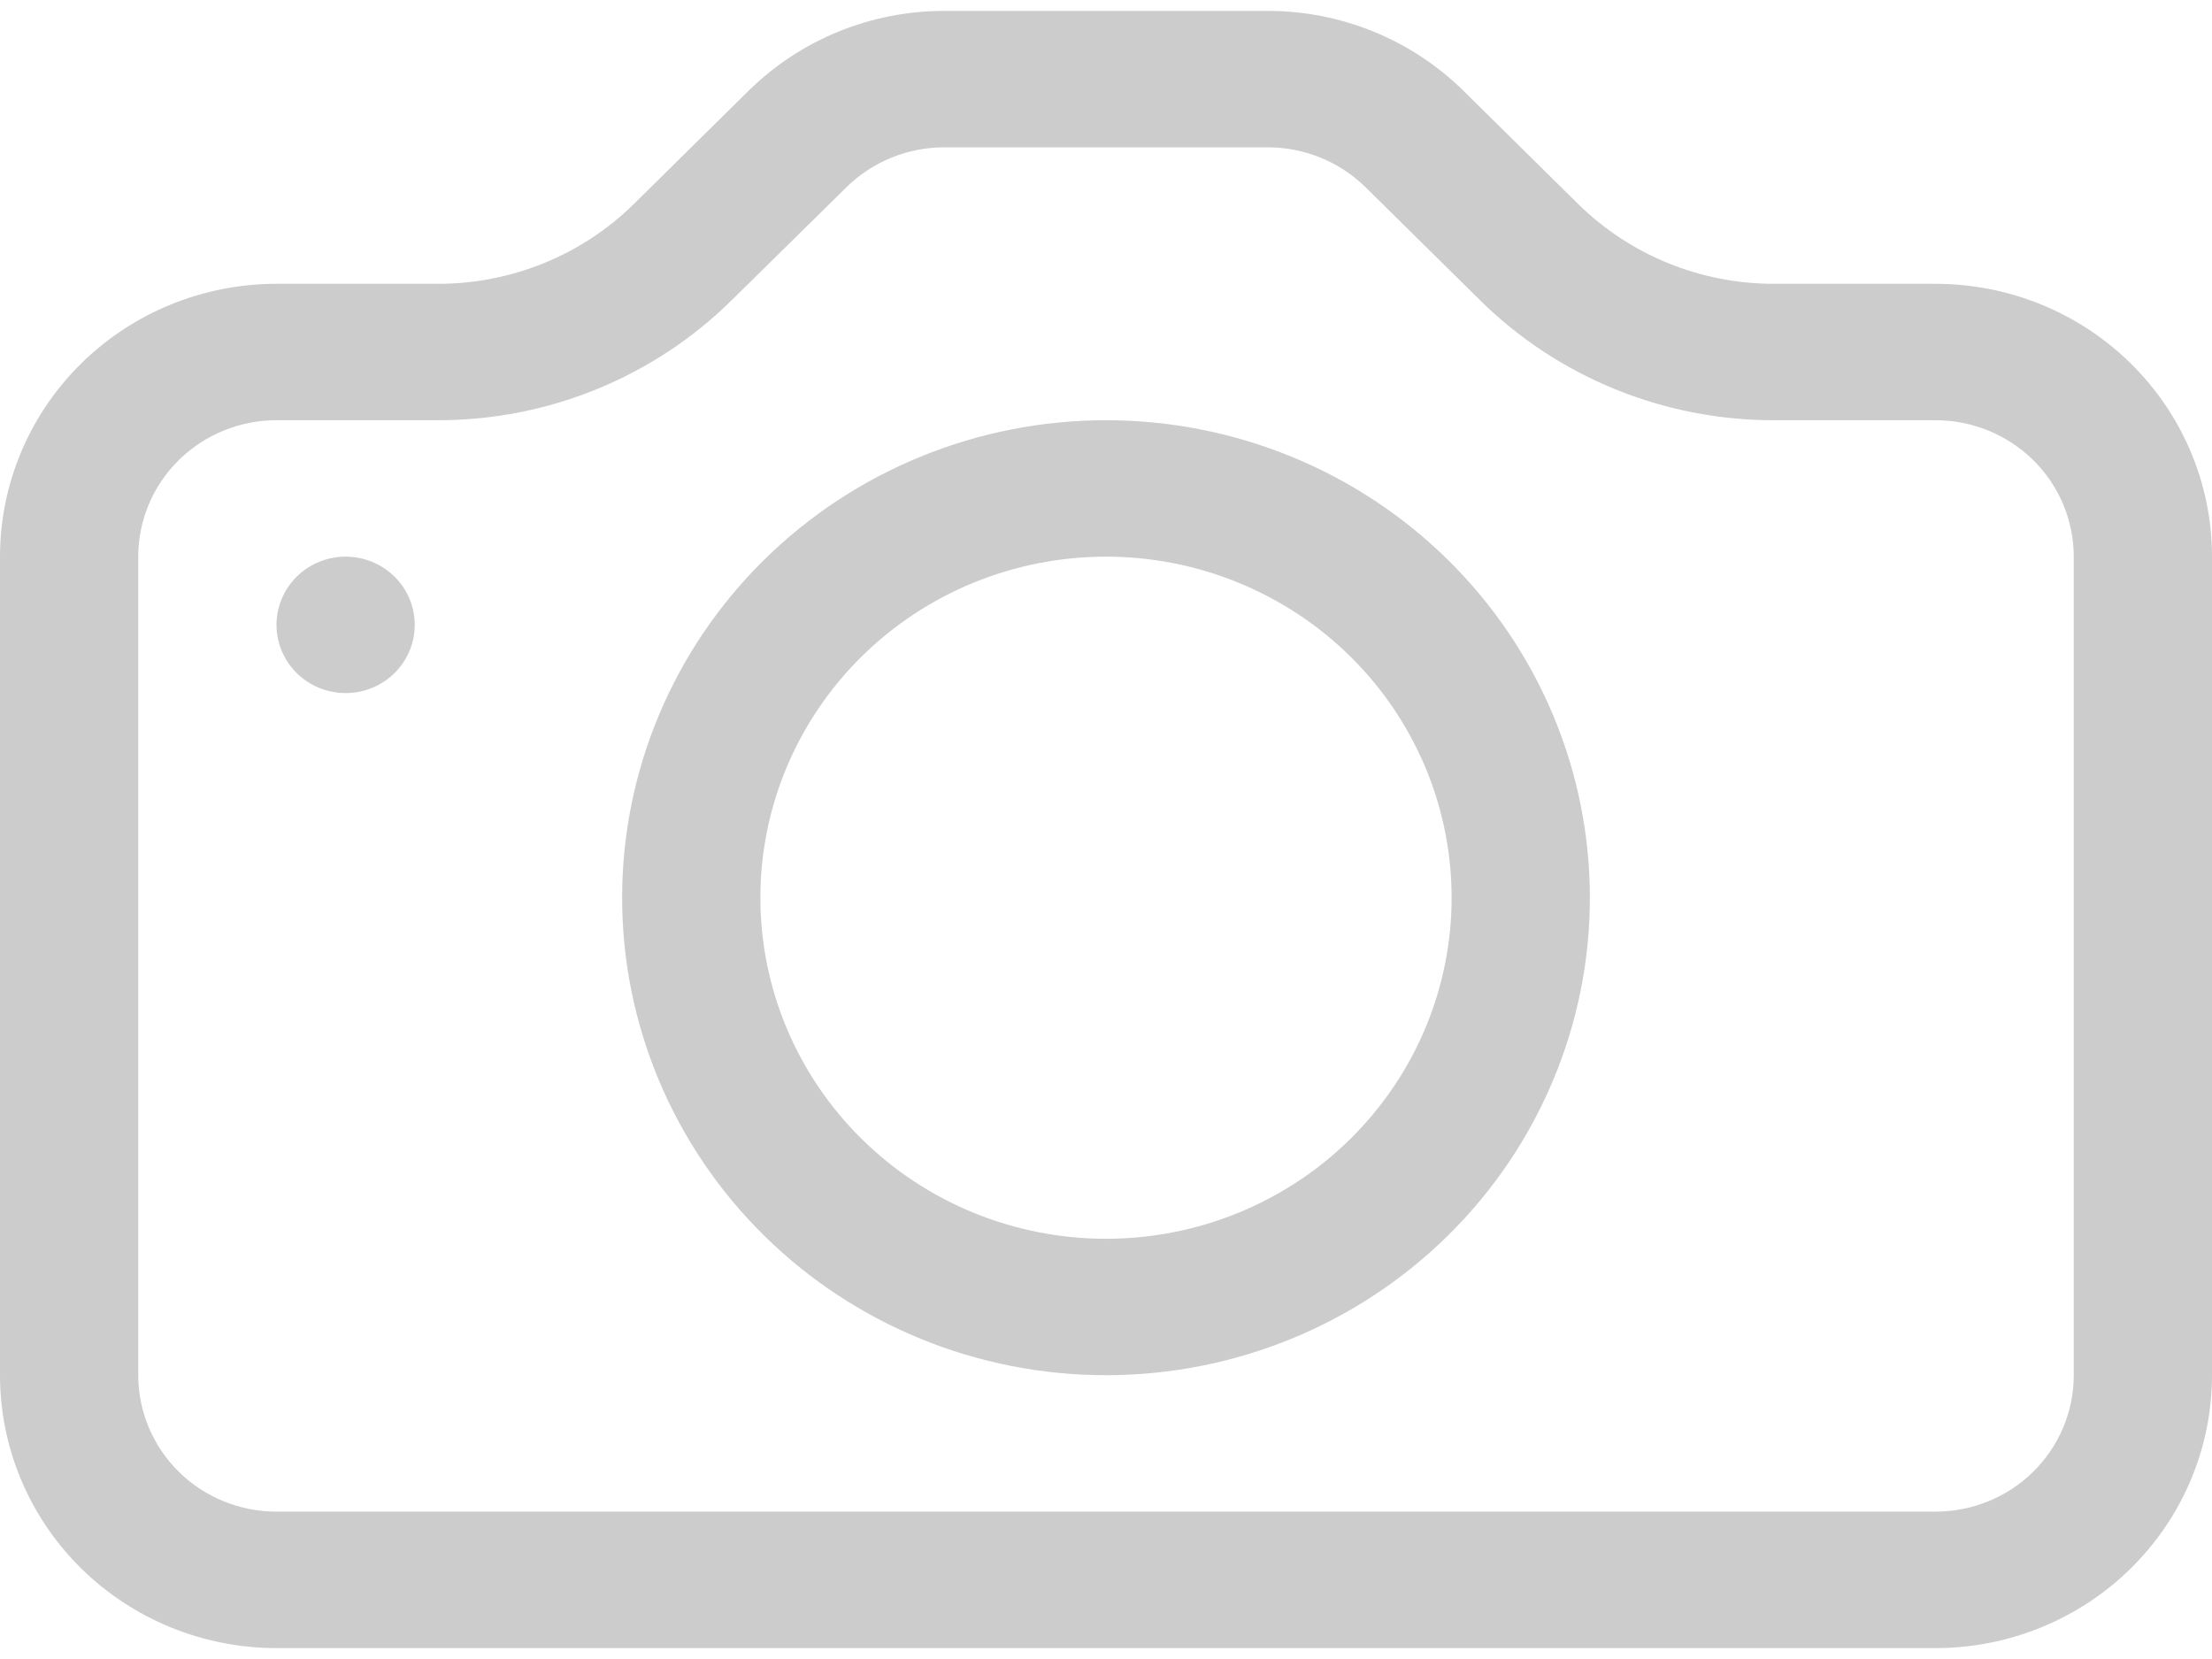 <svg width="40" height="30" viewBox="0 0 40 30" fill="none" xmlns="http://www.w3.org/2000/svg">
<path d="M37.5 24.868C37.5 25.523 37.237 26.15 36.768 26.613C36.299 27.076 35.663 27.335 35 27.335H5C4.337 27.335 3.701 27.076 3.232 26.613C2.763 26.15 2.5 25.523 2.5 24.868V10.066C2.5 9.411 2.763 8.784 3.232 8.321C3.701 7.859 4.337 7.599 5 7.599H7.93C9.918 7.598 11.824 6.818 13.23 5.43L15.305 3.387C15.773 2.926 16.406 2.666 17.067 2.664H22.927C23.59 2.665 24.226 2.925 24.695 3.387L26.765 5.43C27.462 6.118 28.289 6.663 29.199 7.035C30.109 7.407 31.085 7.599 32.07 7.599H35C35.663 7.599 36.299 7.859 36.768 8.321C37.237 8.784 37.5 9.411 37.5 10.066V24.868ZM5 5.132C3.674 5.132 2.402 5.651 1.464 6.577C0.527 7.502 0 8.757 0 10.066L0 24.868C0 26.177 0.527 27.432 1.464 28.358C2.402 29.283 3.674 29.803 5 29.803H35C36.326 29.803 37.598 29.283 38.535 28.358C39.473 27.432 40 26.177 40 24.868V10.066C40 8.757 39.473 7.502 38.535 6.577C37.598 5.651 36.326 5.132 35 5.132H32.07C30.744 5.131 29.473 4.611 28.535 3.686L26.465 1.643C25.527 0.718 24.256 0.198 22.93 0.197H17.07C15.744 0.198 14.473 0.718 13.535 1.643L11.465 3.686C10.527 4.611 9.256 5.131 7.93 5.132H5Z" fill="black" fill-opacity="0.2"/>
<path d="M20 22.401C18.342 22.401 16.753 21.752 15.581 20.595C14.409 19.438 13.75 17.869 13.75 16.234C13.75 14.598 14.409 13.029 15.581 11.872C16.753 10.716 18.342 10.066 20 10.066C21.658 10.066 23.247 10.716 24.419 11.872C25.591 13.029 26.25 14.598 26.25 16.234C26.25 17.869 25.591 19.438 24.419 20.595C23.247 21.752 21.658 22.401 20 22.401ZM20 24.868C22.321 24.868 24.546 23.959 26.187 22.339C27.828 20.72 28.75 18.524 28.75 16.234C28.75 13.944 27.828 11.747 26.187 10.128C24.546 8.508 22.321 7.599 20 7.599C17.679 7.599 15.454 8.508 13.813 10.128C12.172 11.747 11.25 13.944 11.25 16.234C11.25 18.524 12.172 20.72 13.813 22.339C15.454 23.959 17.679 24.868 20 24.868ZM7.5 11.299C7.5 11.627 7.368 11.94 7.134 12.172C6.899 12.403 6.582 12.533 6.25 12.533C5.918 12.533 5.601 12.403 5.366 12.172C5.132 11.94 5 11.627 5 11.299C5 10.972 5.132 10.658 5.366 10.427C5.601 10.196 5.918 10.066 6.25 10.066C6.582 10.066 6.899 10.196 7.134 10.427C7.368 10.658 7.5 10.972 7.5 11.299Z" fill="black" fill-opacity="0.2"/>
</svg>
